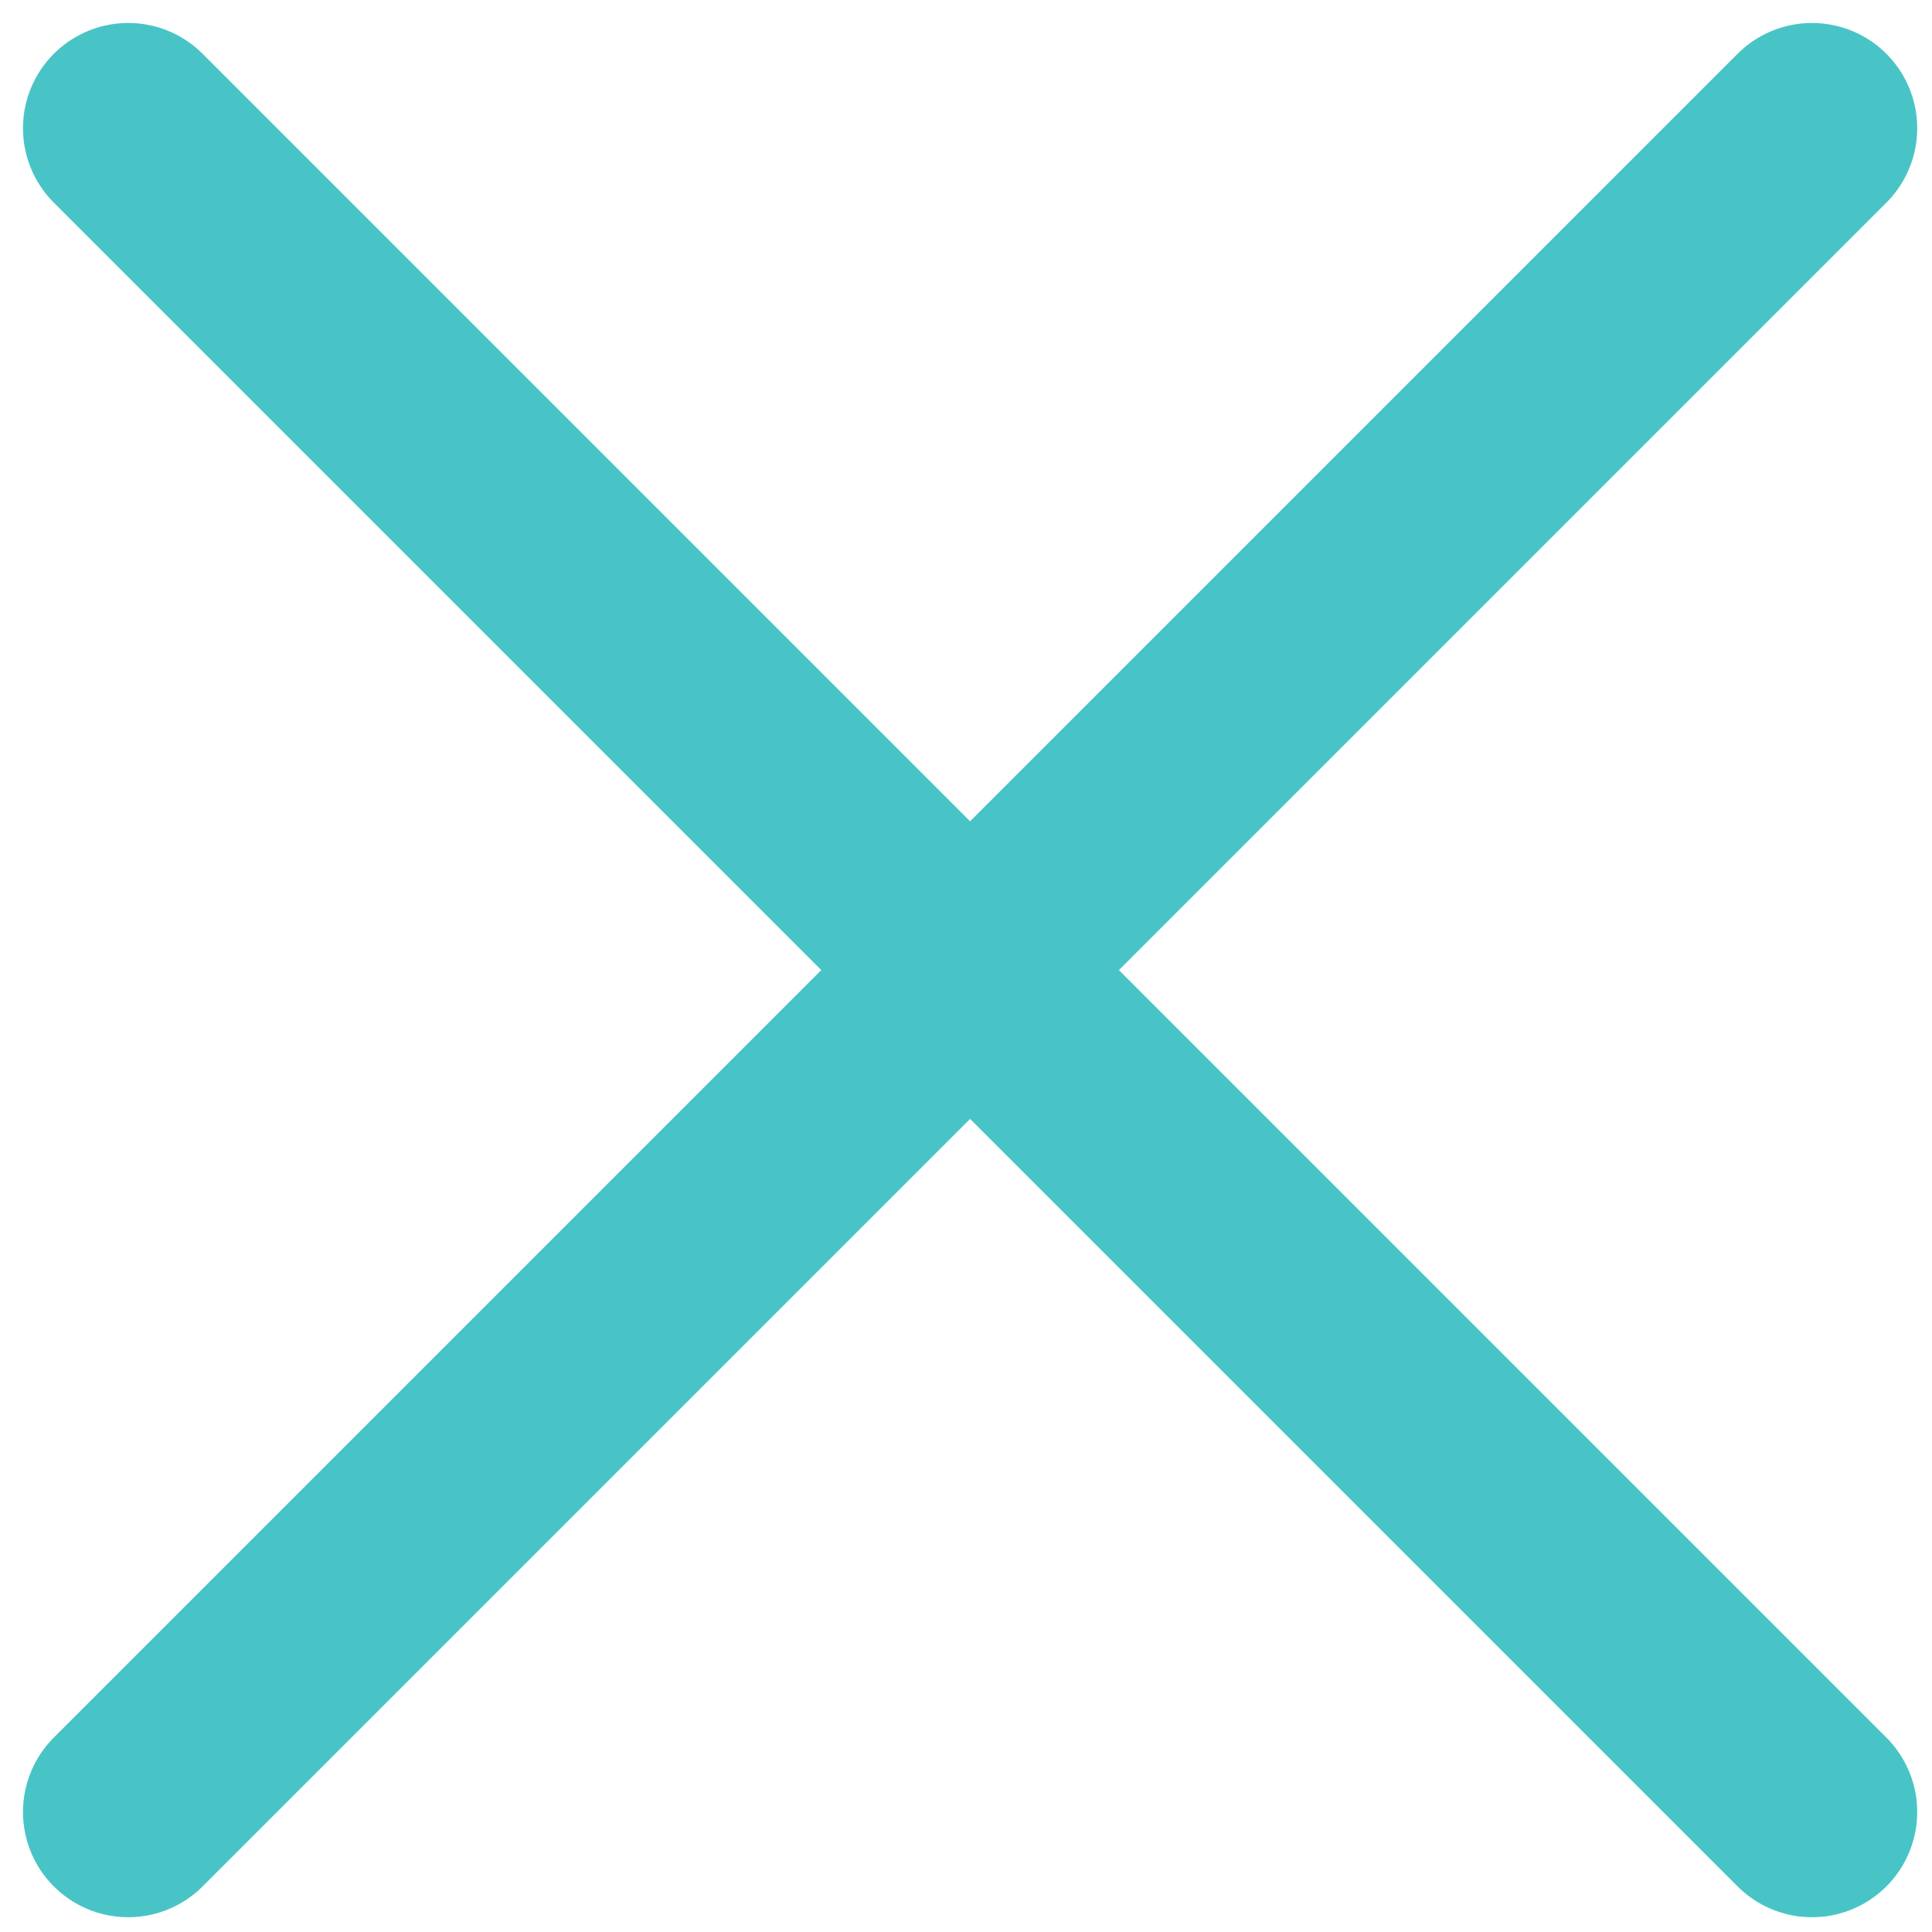 <svg width="66" height="66" viewBox="0 0 66 66" fill="none" xmlns="http://www.w3.org/2000/svg">
<path d="M4.38 4.38L61.9 61.9" stroke="#48C4C7" stroke-width="7.19" stroke-linecap="round" stroke-linejoin="round"/>
<path d="M4.38 61.9L61.9 4.38" stroke="#48C4C7" stroke-width="7.19" stroke-linecap="round" stroke-linejoin="round"/>
</svg>
